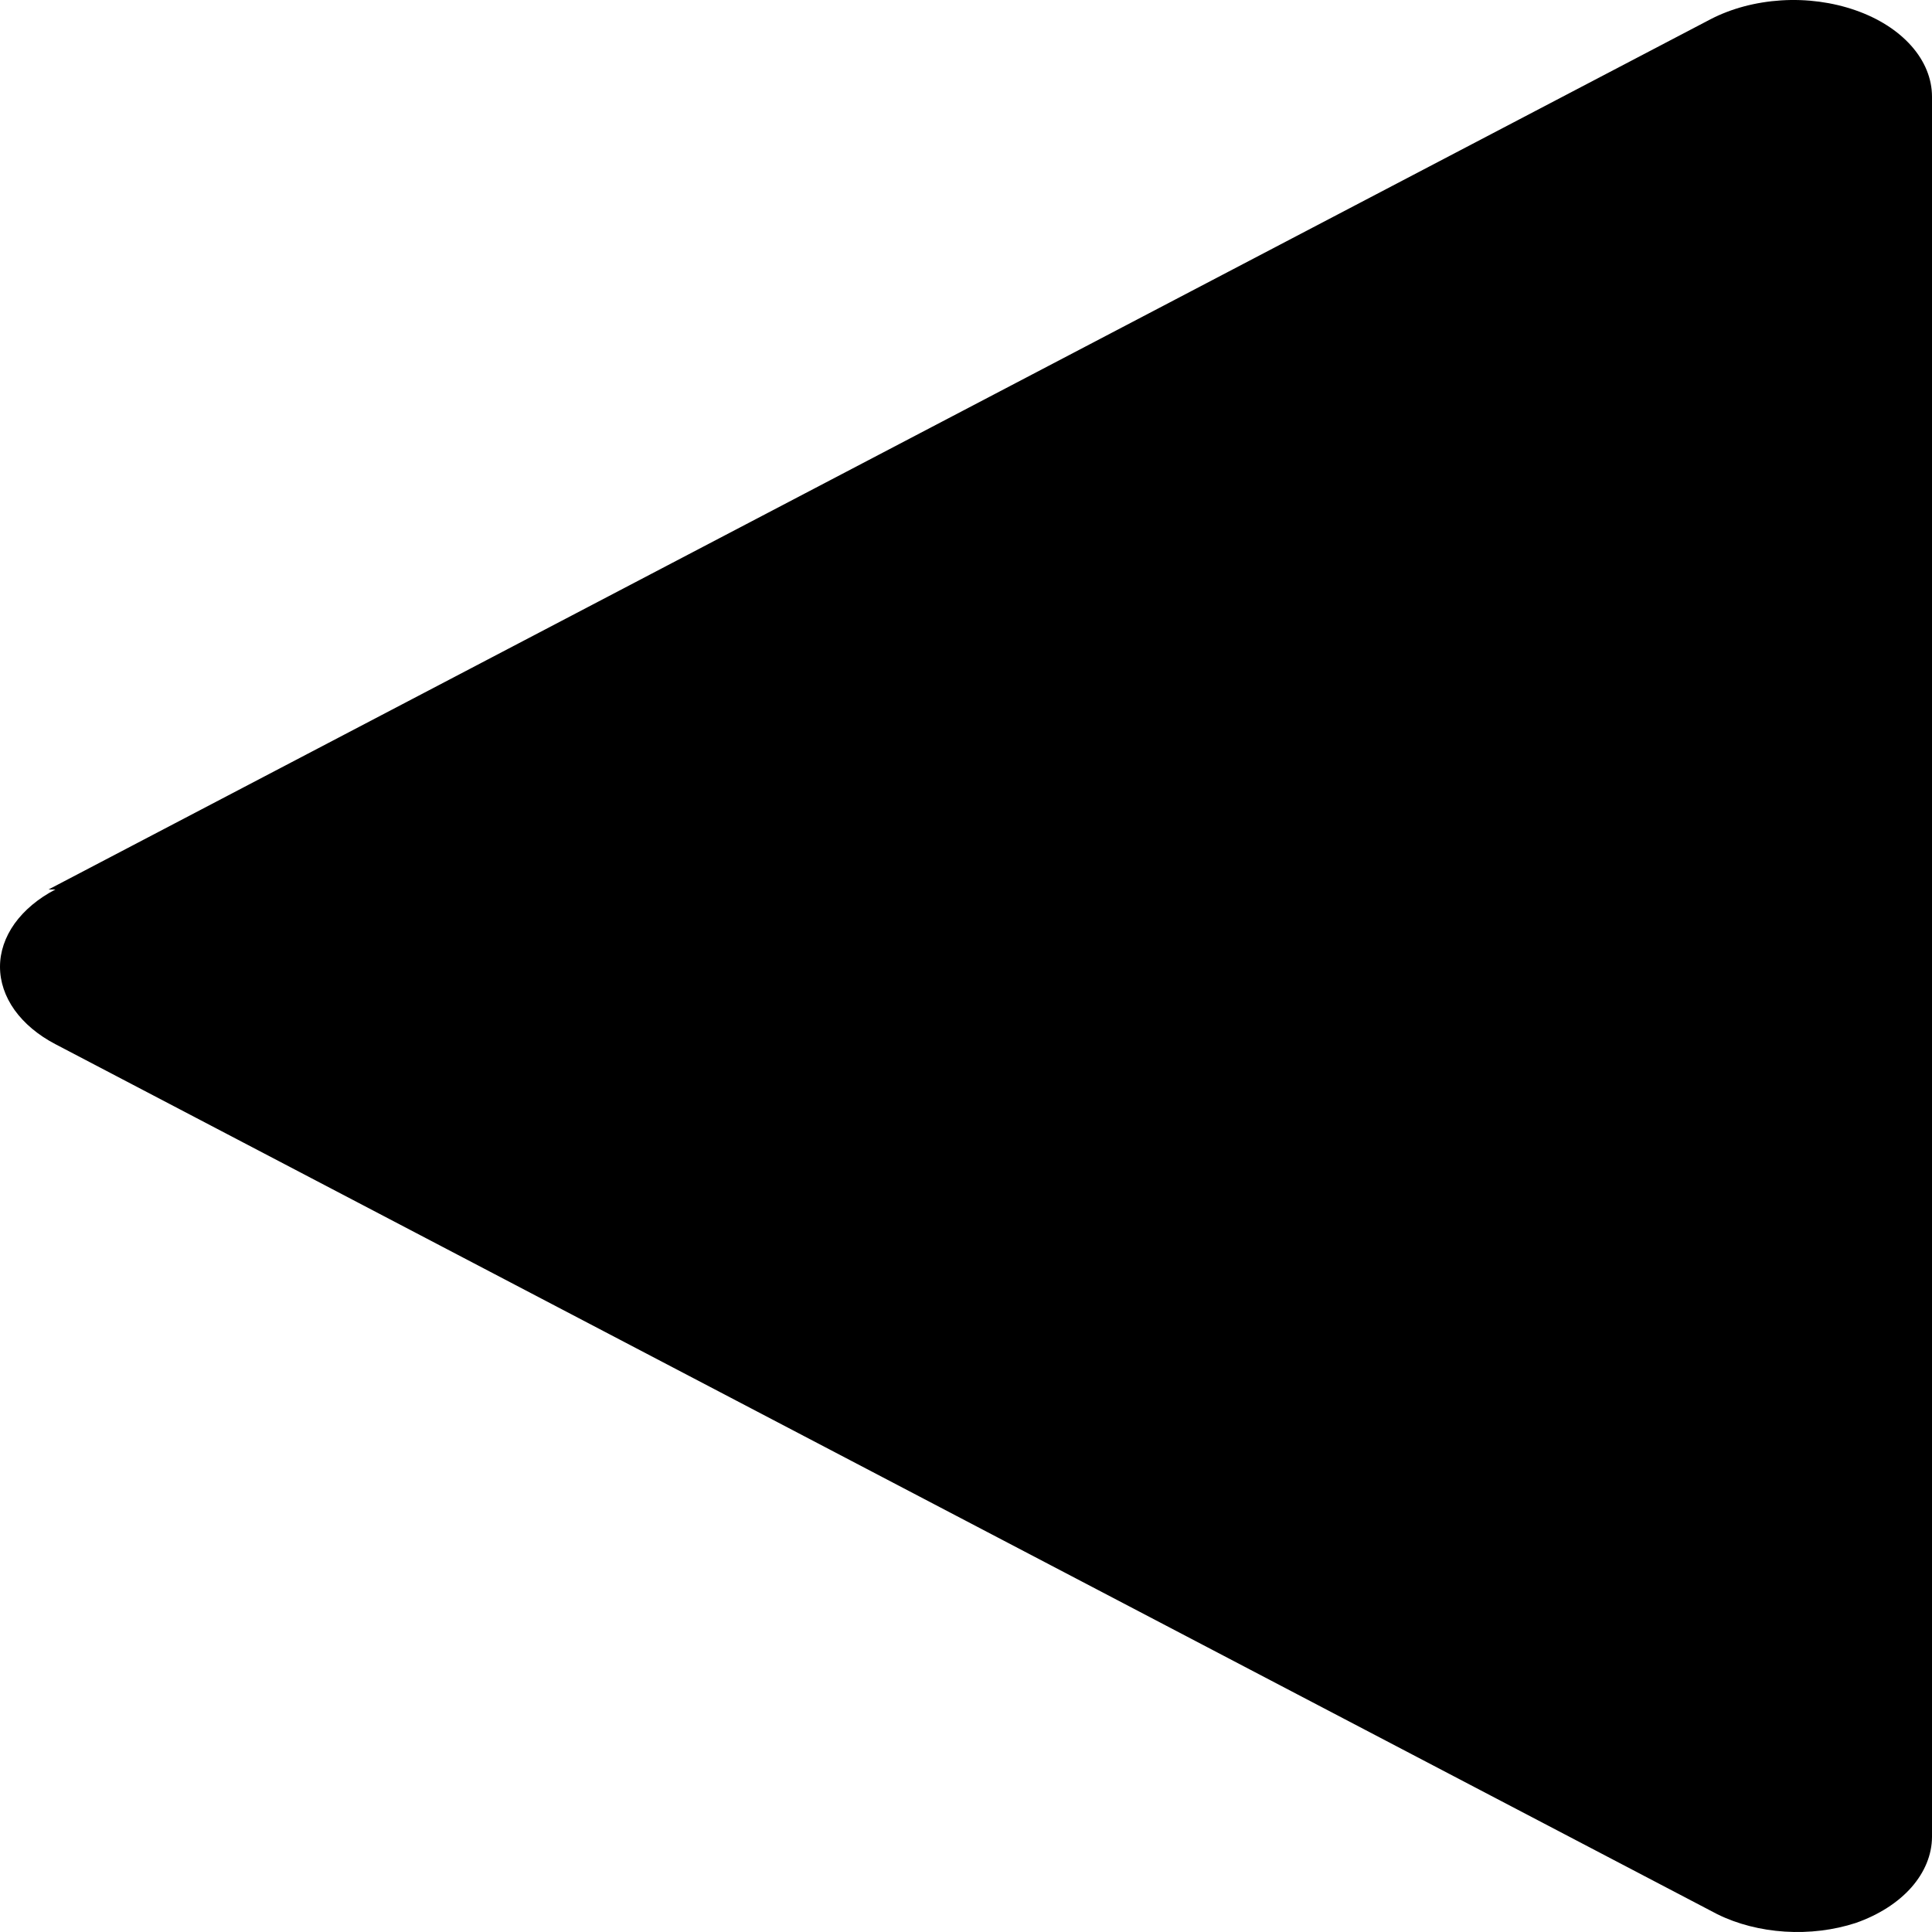 <svg width="20" height="20" viewBox="0 0 20 20" fill="none" xmlns="http://www.w3.org/2000/svg">
<path d="M0.502 9.208L17.706 0.2C17.919 0.089 18.172 0.021 18.438 0.004C18.703 -0.013 18.969 0.023 19.207 0.106C19.446 0.189 19.646 0.317 19.786 0.475C19.926 0.633 20 0.815 20 1.001V19.016C19.999 19.2 19.925 19.381 19.786 19.539C19.647 19.696 19.448 19.823 19.212 19.906C18.982 19.981 18.729 20.012 18.477 19.996C18.226 19.98 17.984 19.918 17.778 19.816L0.573 10.809C0.395 10.716 0.251 10.595 0.151 10.456C0.052 10.317 7.95647e-07 10.164 7.95647e-07 10.008C7.95647e-07 9.853 0.052 9.7 0.151 9.561C0.251 9.422 0.395 9.301 0.573 9.208H0.502Z" fill="black"/>
</svg>
